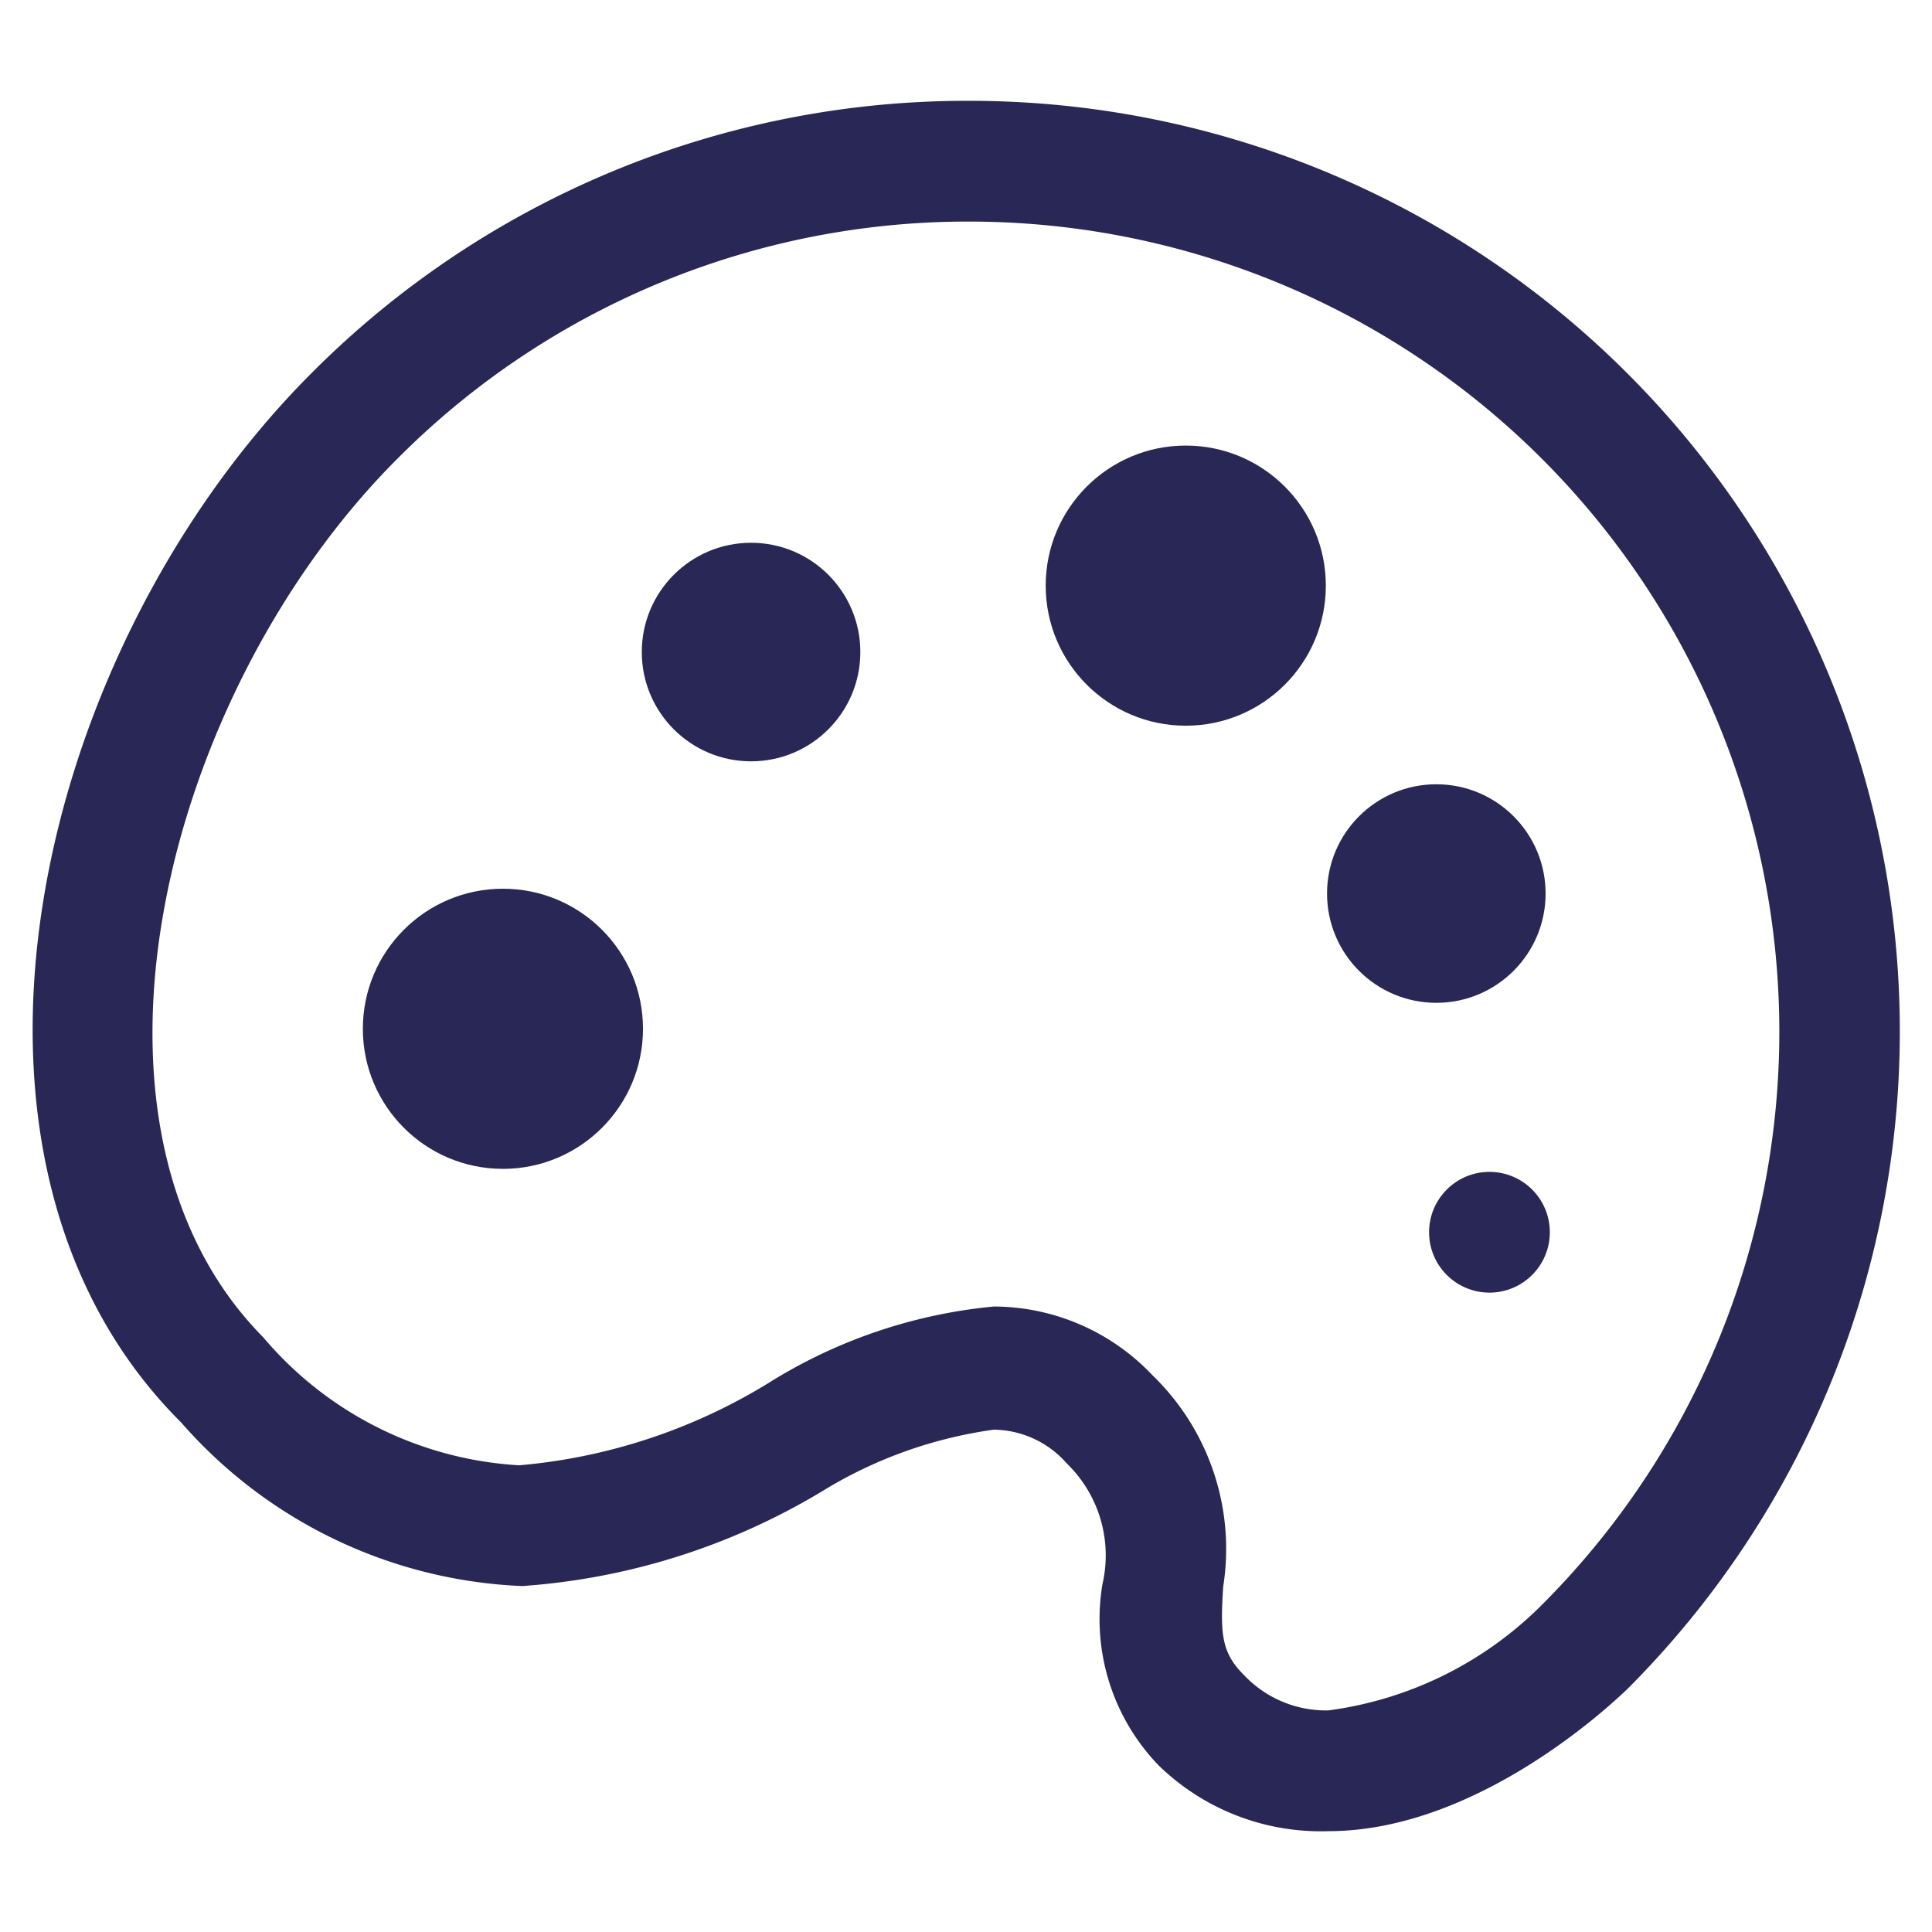 <svg id="Layer_1" data-name="Layer 1" xmlns="http://www.w3.org/2000/svg" viewBox="0 0 32 32"><defs><style>.cls-1{fill:#292755;}</style></defs><title>Thesis-Icons-v2</title><circle class="cls-1" cx="23.79" cy="14.8" r="1.81"/><path class="cls-1" d="M16.06,3.67a13.42,13.42,0,0,1,9.49,22.9A6.13,6.13,0,0,1,22,28.33a1.87,1.87,0,0,1-1.4-.59c-.37-.37-.39-.68-.34-1.46a4,4,0,0,0-1.17-3.5,3.63,3.63,0,0,0-2.63-1.14,8.54,8.54,0,0,0-3.72,1.26,9.44,9.44,0,0,1-4.14,1.37,6,6,0,0,1-4.24-2.12C.91,18.66,2.71,11.47,6.58,7.6a13.32,13.32,0,0,1,9.48-3.93m0-2A15.31,15.31,0,0,0,5.16,6.18C.54,10.8-1.37,19.21,3,23.56a7.93,7.93,0,0,0,5.65,2.71,11.12,11.12,0,0,0,5-1.59,7.34,7.34,0,0,1,2.81-1,1.63,1.63,0,0,1,1.21.56,2.12,2.12,0,0,1,.59,2,3.49,3.49,0,0,0,.93,3A3.85,3.85,0,0,0,22,30.33c2.56,0,4.85-2.26,4.95-2.35A15.41,15.41,0,0,0,16.06,1.67Z"/><circle class="cls-1" cx="8.33" cy="17.04" r="2.32"/><circle class="cls-1" cx="19.64" cy="9.7" r="2.32"/><circle class="cls-1" cx="12.44" cy="10.8" r="1.81"/><circle class="cls-1" cx="24.67" cy="20.41" r="1"/></svg>